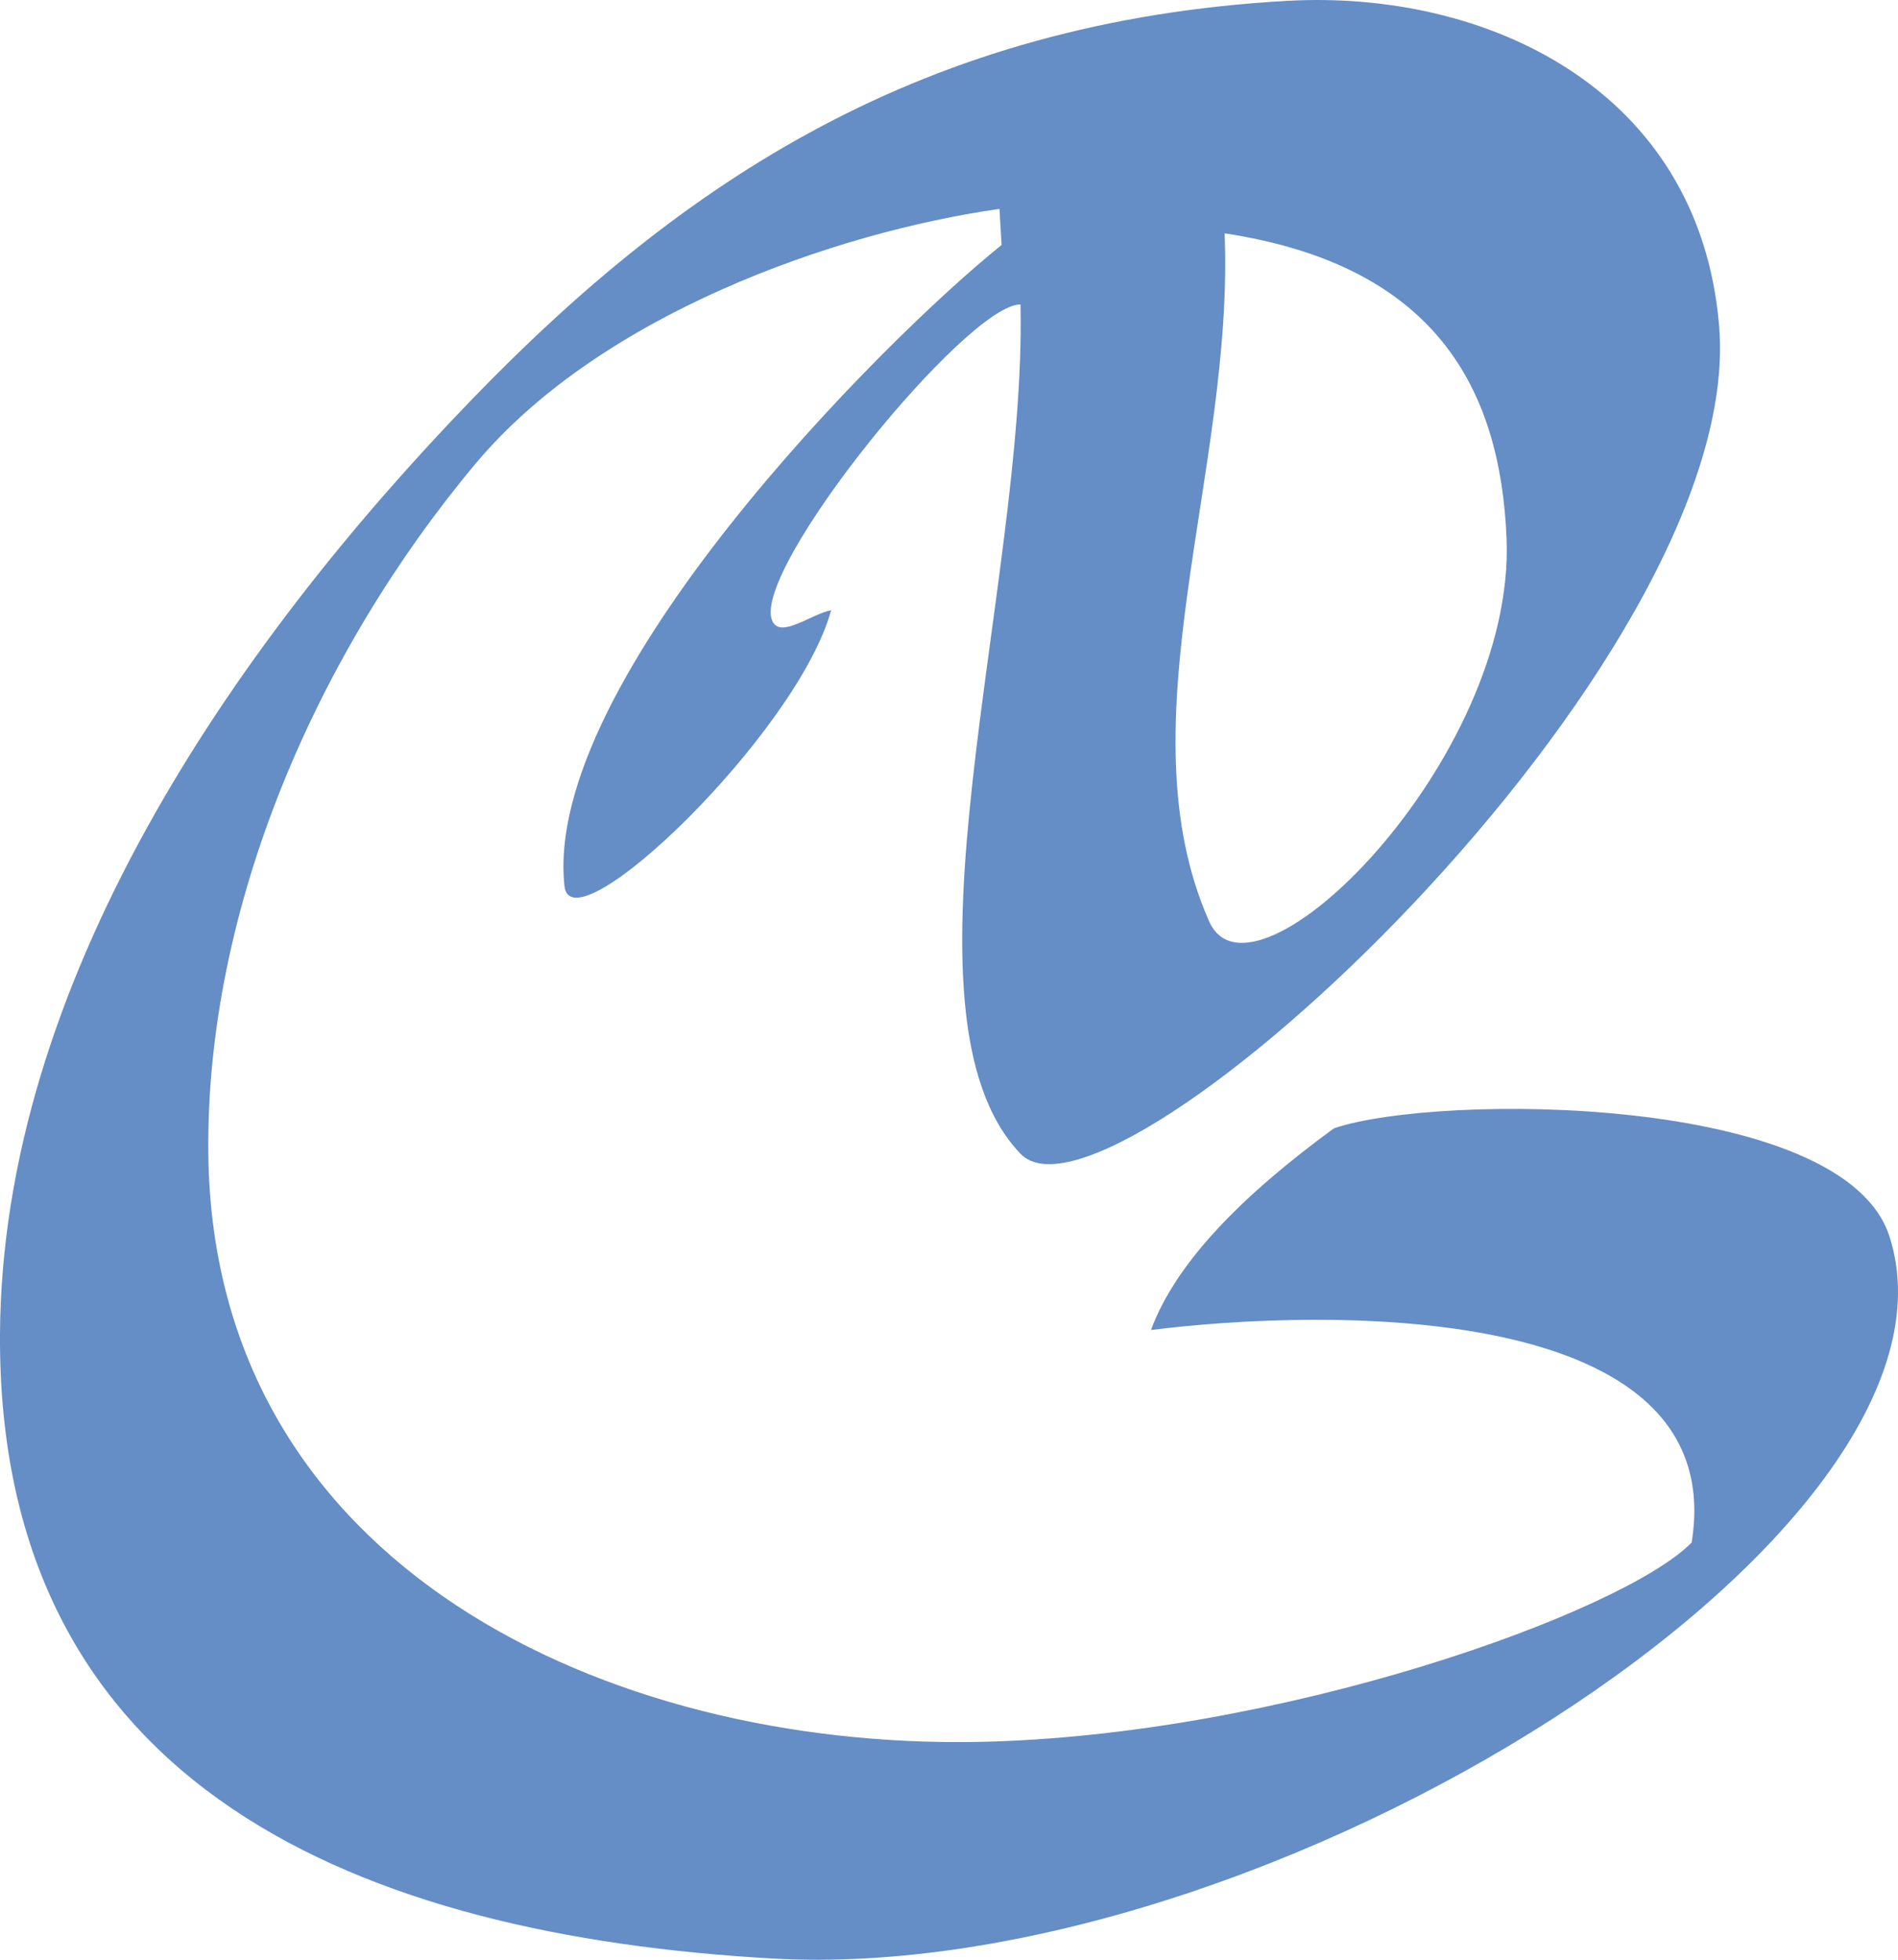 <svg width="62" height="64" viewBox="0 0 62 64" fill="none" xmlns="http://www.w3.org/2000/svg">
<path fill-rule="evenodd" clip-rule="evenodd" d="M33.336 9.943C31.595 9.92 24.509 18.63 25.226 20.275C25.488 20.877 26.509 20.044 27.15 19.928C26.05 23.95 18.667 31.025 18.44 28.94C17.713 22.273 28.836 11.112 32.718 8.001L32.649 6.822C27.288 7.585 19.621 10.264 15.534 15.143C10.375 21.304 6.717 29.615 6.805 37.679C6.953 51.203 19.915 57.094 31.893 56.887C41.767 56.716 53.014 52.663 55.259 50.376C56.55 42.425 43.233 42.725 37.598 43.435C38.407 41.239 40.568 39.043 43.577 36.847C46.945 35.703 60.224 35.699 61.723 40.384C64.807 50.02 41.468 64.876 25.226 63.96C11.873 63.206 -0.083 58.444 0 43.573C0.064 32.162 7.502 21.236 15.397 13.063C22.291 5.926 30.152 0.687 42.065 0.027C48.54 -0.332 55.504 2.897 56.156 10.636C57.083 21.65 36.324 40.8 33.336 37.679C28.95 33.099 33.542 19.119 33.336 9.943L33.336 9.943ZM49.214 17.605C49.017 12.65 46.854 8.66 40.003 7.62C40.324 15.363 36.628 23.631 39.5 30.094C40.925 33.3 49.5 24.832 49.214 17.605Z" fill="#658DC6"/>
</svg>
